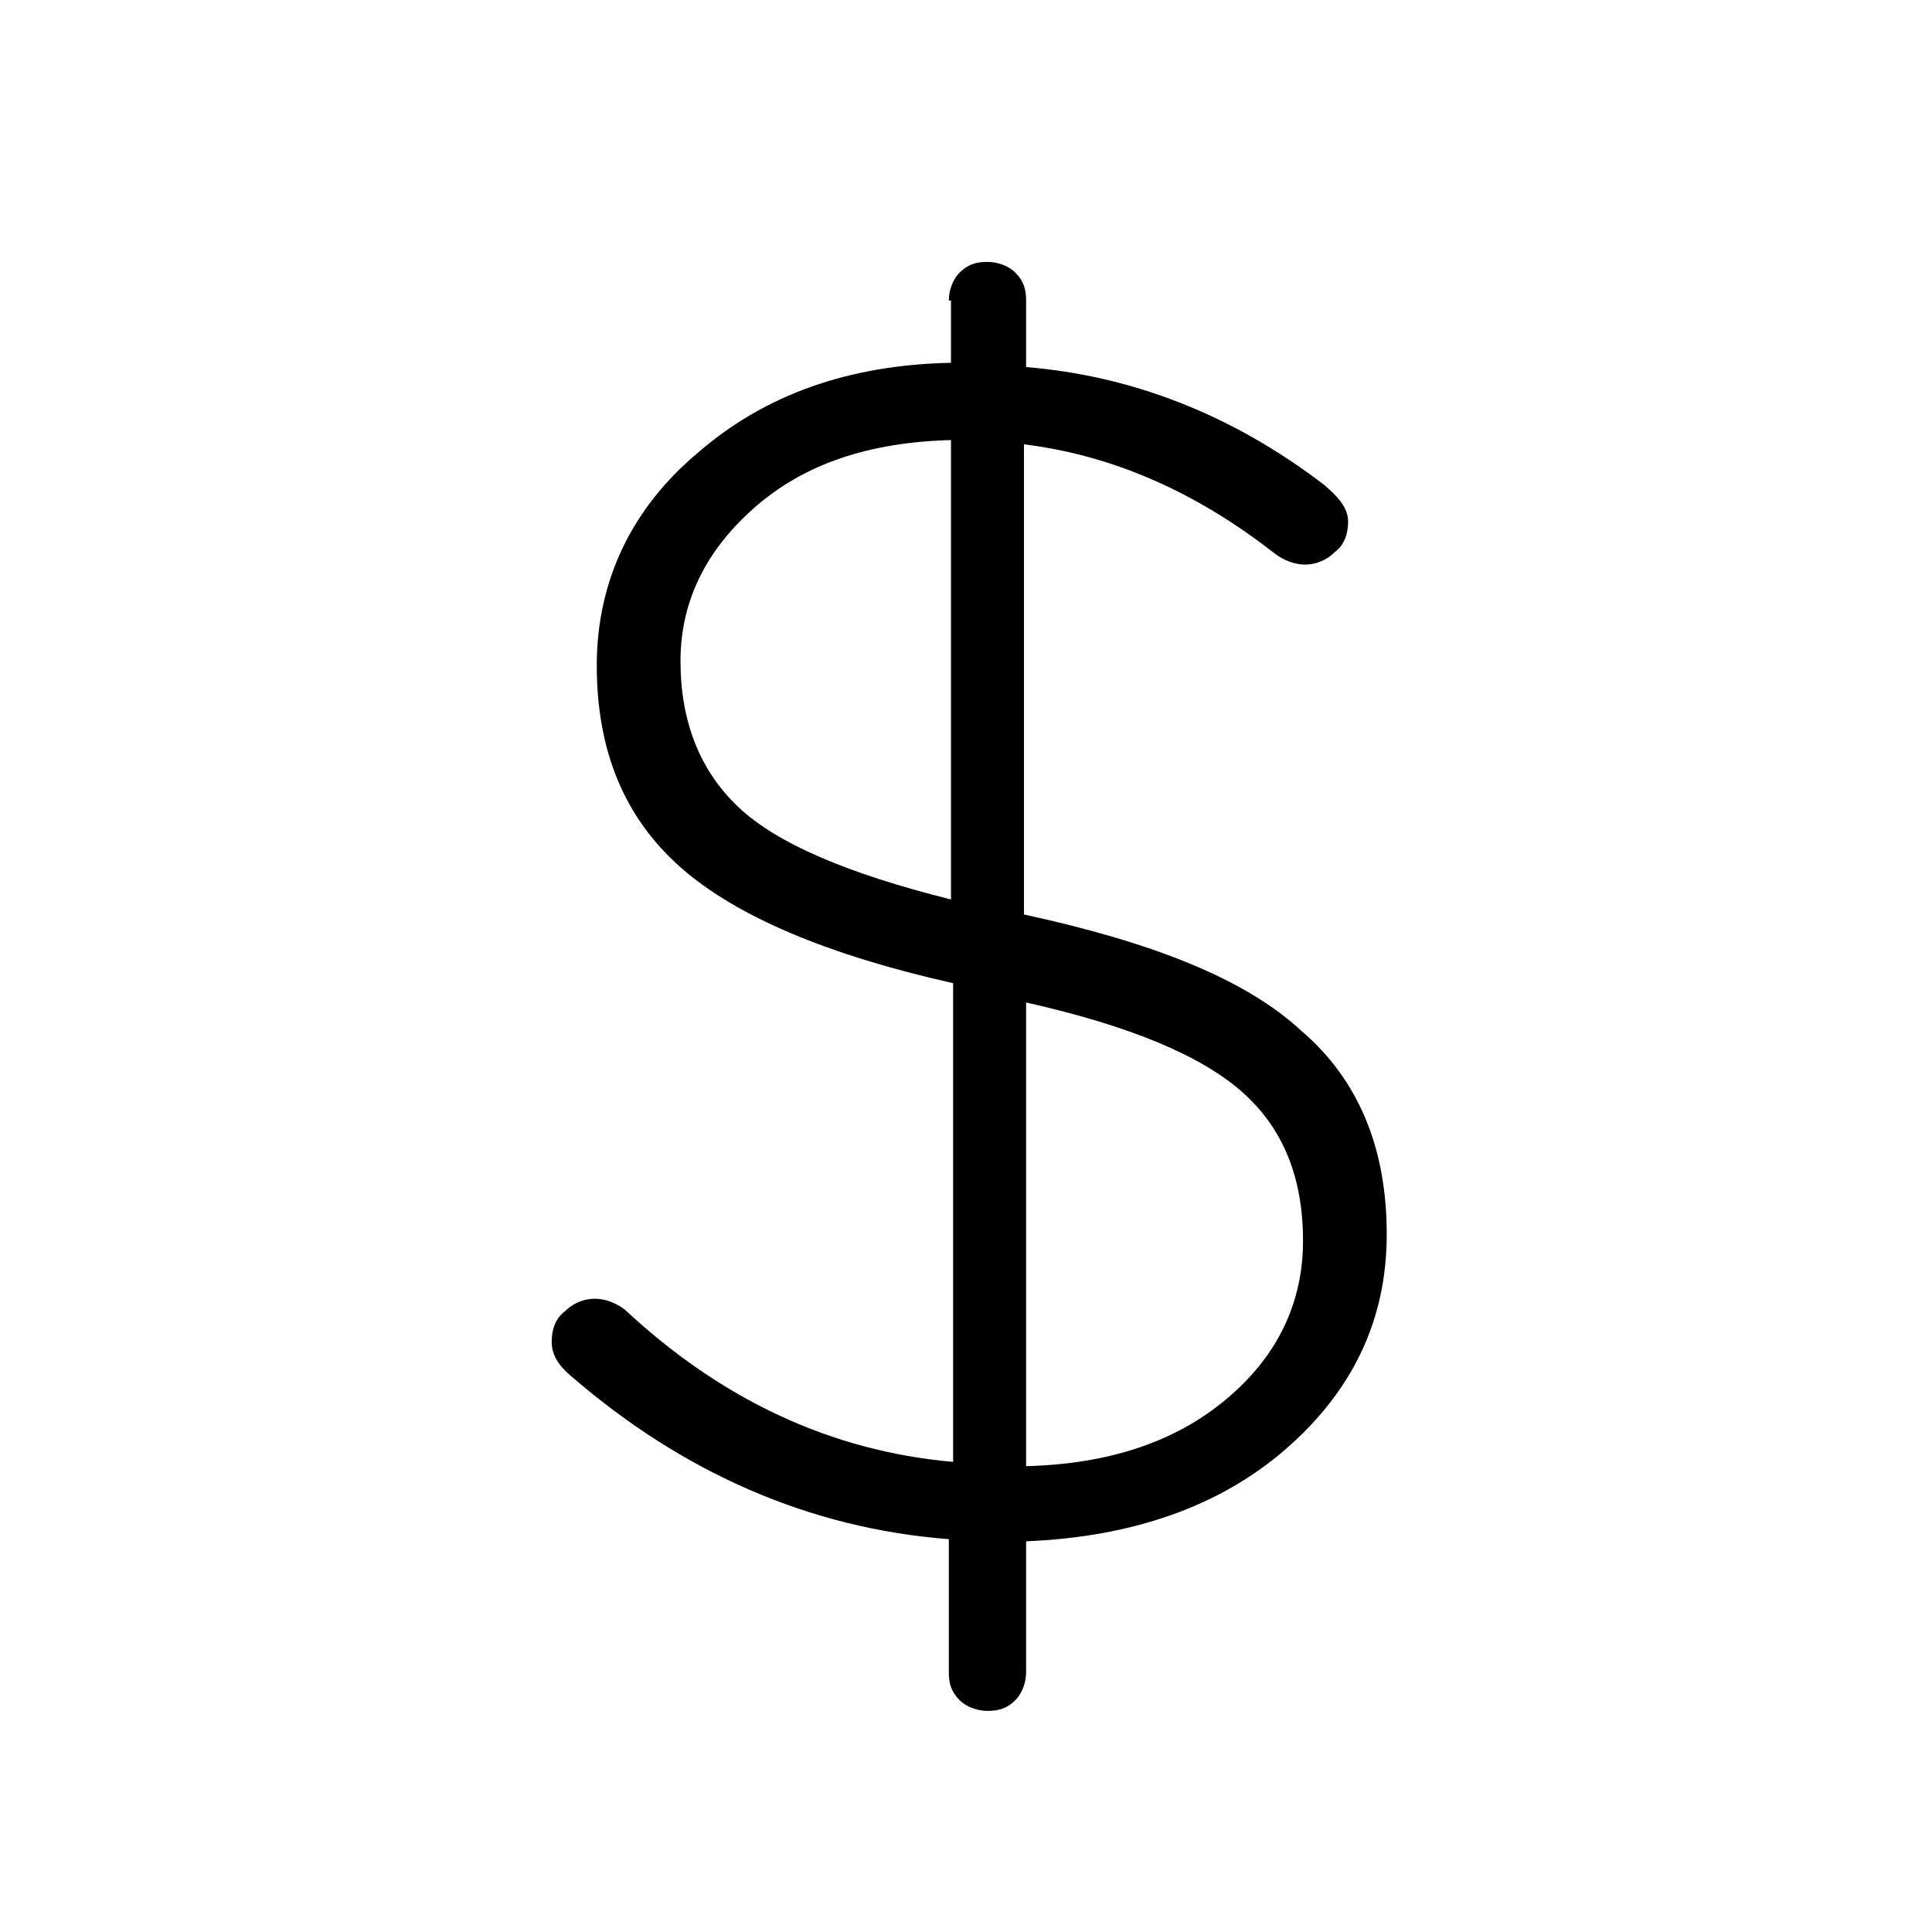 <?xml version="1.0" encoding="utf-8"?>
<!-- Generator: Adobe Illustrator 19.1.0, SVG Export Plug-In . SVG Version: 6.00 Build 0)  -->
<svg version="1.1" id="Layer_1" xmlns="http://www.w3.org/2000/svg" xmlns:xlink="http://www.w3.org/1999/xlink" x="0px" y="0px"
	 viewBox="-260 352 90 90" style="enable-background:new -260 352 90 90;" xml:space="preserve">
<g>
	<path d="M-215.8,366c0-0.5,0.2-1,0.5-1.3c0.4-0.4,0.8-0.5,1.3-0.5c0.5,0,1,0.2,1.3,0.5c0.4,0.4,0.5,0.8,0.5,1.3v3.1
		c4.9,0.4,9.6,2.2,13.9,5.5c0.7,0.6,1.1,1.1,1.1,1.7c0,0.6-0.2,1.1-0.6,1.4c-0.4,0.4-0.9,0.6-1.4,0.6c-0.5,0-1-0.2-1.4-0.5
		c-3.7-2.9-7.6-4.6-11.7-5.1v21.9c6,1.3,10.3,3,12.9,5.4c2.7,2.3,4,5.5,4,9.5c0,4-1.6,7.3-4.7,10c-3.1,2.7-7.2,4.1-12.1,4.3v6.1
		c0,0.5-0.2,1-0.5,1.3c-0.4,0.4-0.8,0.5-1.3,0.5c-0.5,0-1-0.2-1.3-0.5c-0.4-0.4-0.5-0.8-0.5-1.3v-6.2c-6.5-0.5-12.4-3.1-17.6-7.6
		c-0.6-0.5-0.9-1-0.9-1.6c0-0.6,0.2-1.1,0.6-1.4c0.4-0.4,0.9-0.6,1.4-0.6s1,0.2,1.4,0.5c4.5,4.2,9.6,6.6,15.3,7.1v-22.3
		c-5.8-1.3-10.1-3.1-12.7-5.4c-2.6-2.3-3.9-5.4-3.9-9.4c0-3.9,1.6-7.3,4.7-9.9c3.1-2.7,7-4.1,11.8-4.2V366z M-224.8,375.6
		c-2.3,2-3.5,4.4-3.5,7.2c0,2.8,0.9,5.1,2.7,6.8c1.8,1.7,5.1,3.1,9.9,4.3v-21.4C-219.5,372.6-222.5,373.6-224.8,375.6z
		 M-202.9,417.2c2.4-2,3.6-4.5,3.6-7.4c0-2.9-0.9-5.2-2.8-6.9c-1.9-1.7-5.2-3.1-10.1-4.2v21.6C-208.4,420.2-205.3,419.2-202.9,417.2
		z"/>
</g>
</svg>
